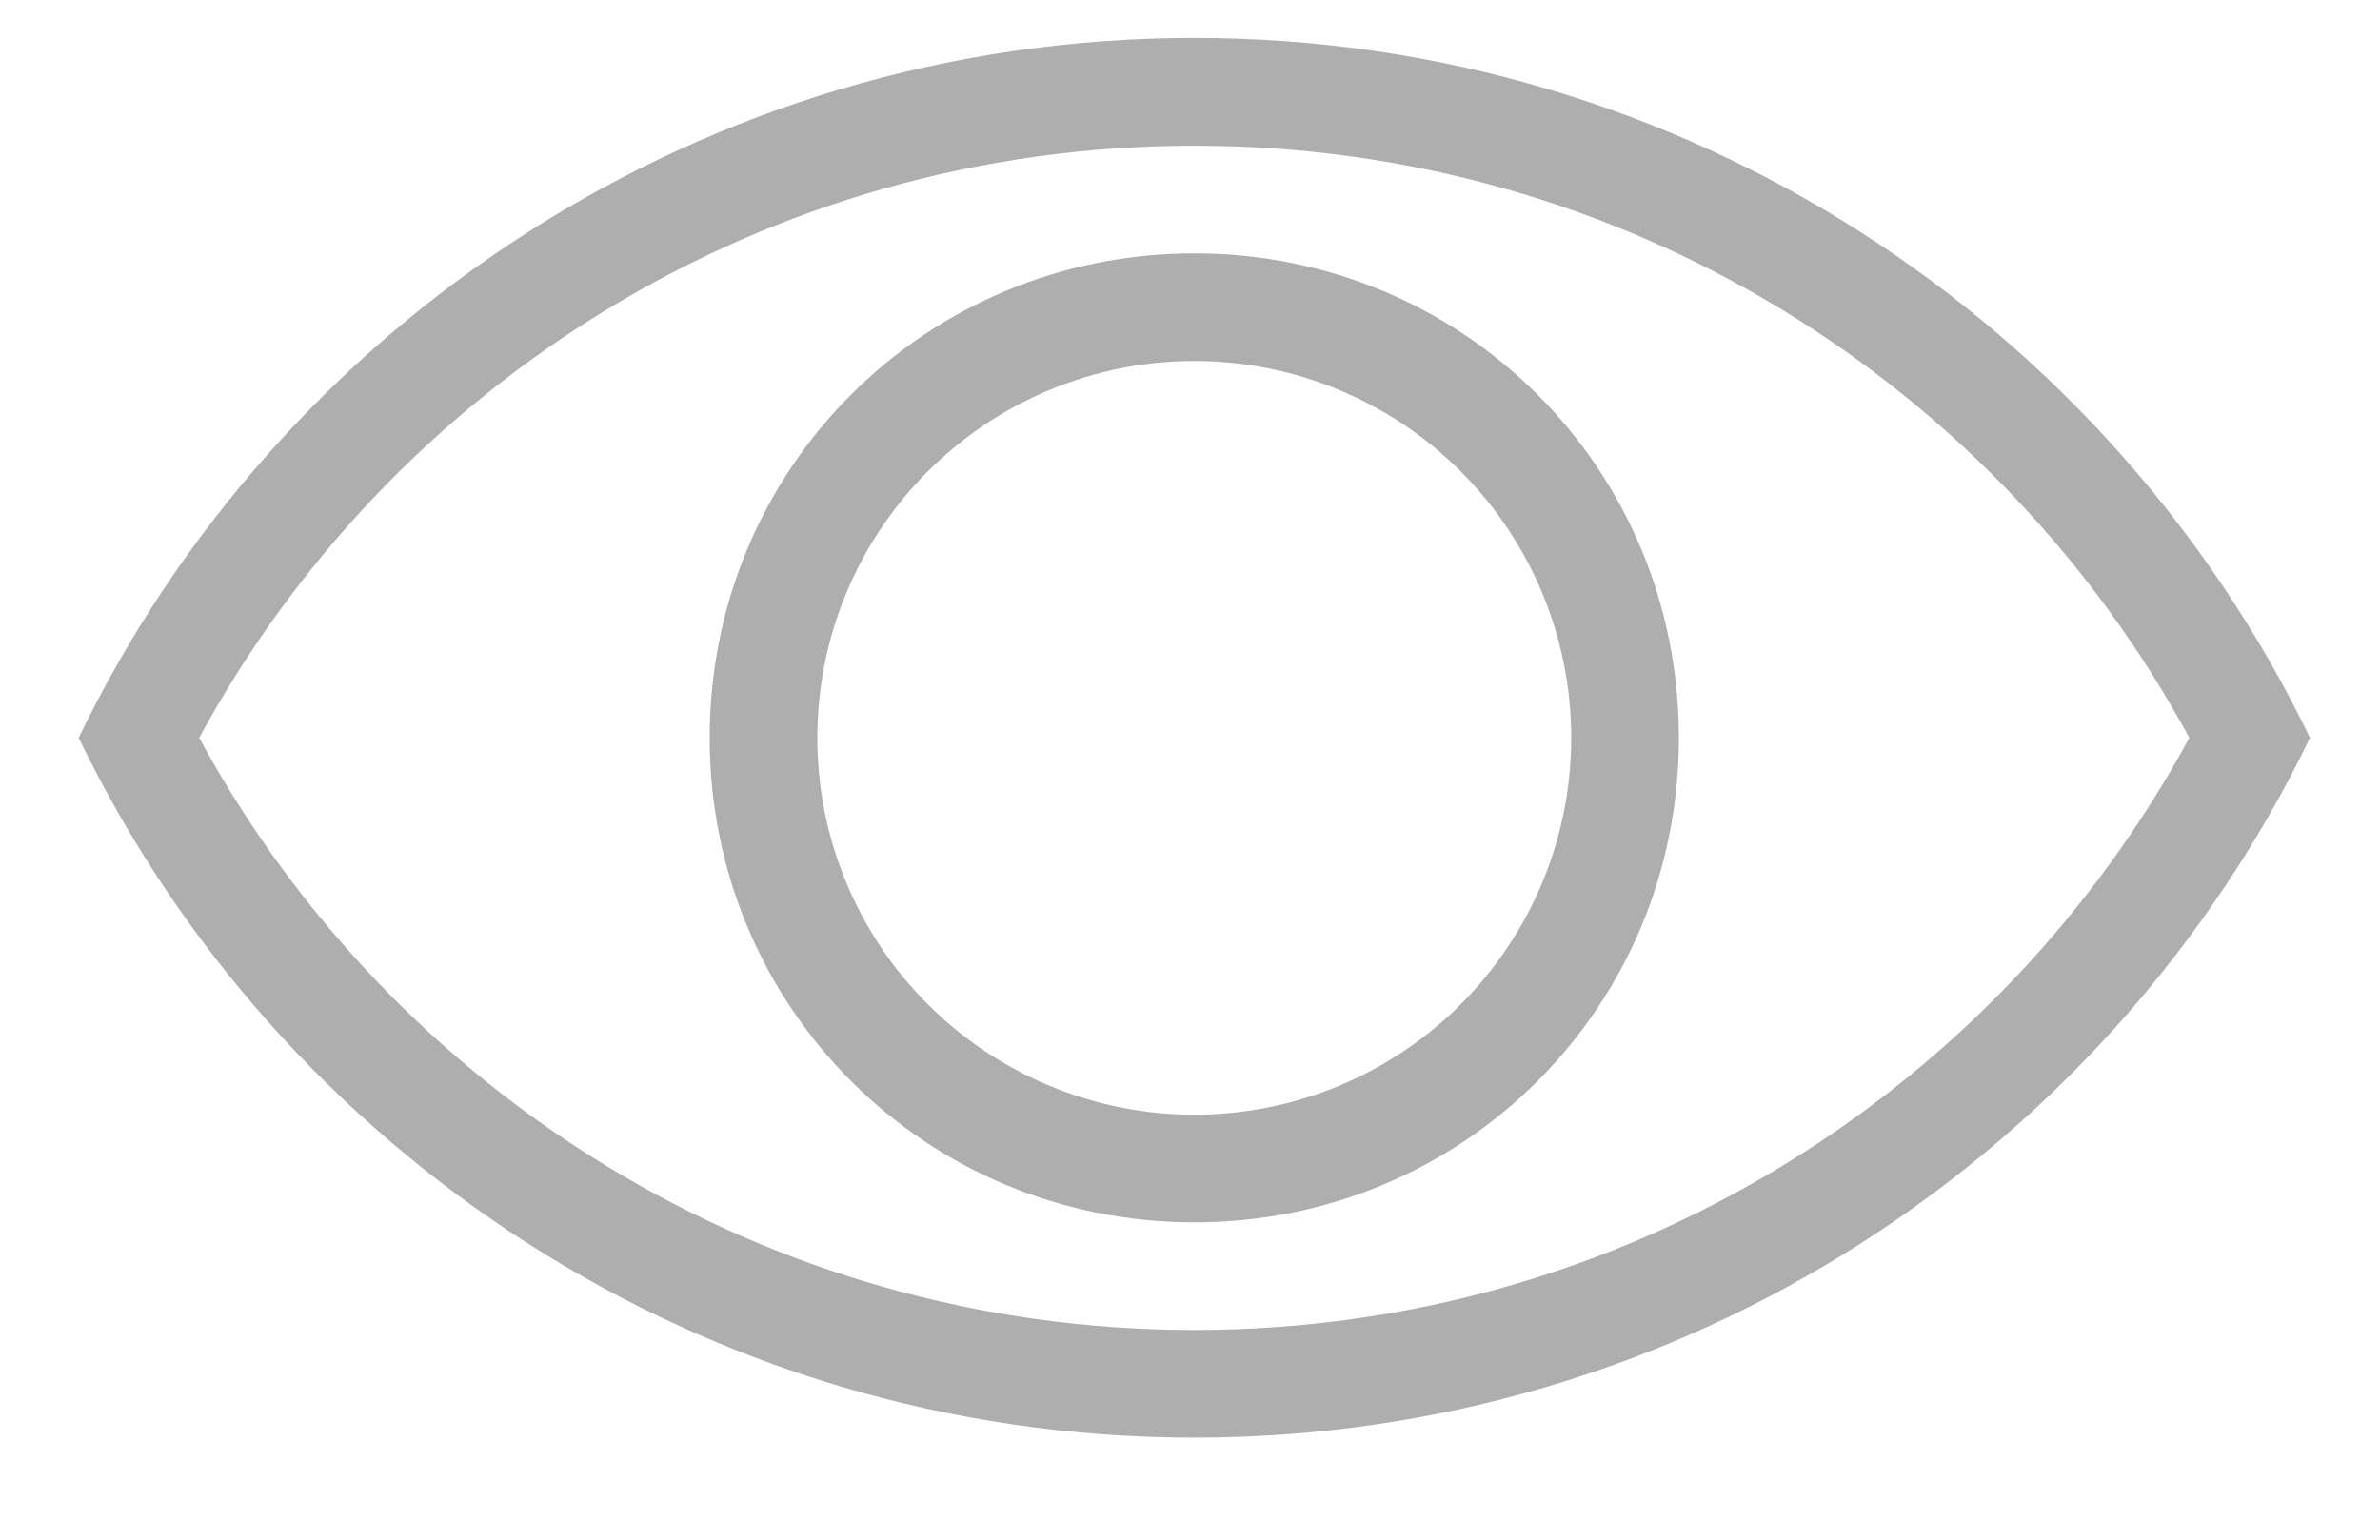 <svg width="17" height="11" viewBox="0 0 17 11" fill="none" xmlns="http://www.w3.org/2000/svg">
<path id="Vector" d="M8.531 9.502C11.608 9.502 14.269 7.795 15.638 5.271C14.269 2.748 11.608 1.041 8.531 1.041C5.454 1.041 2.792 2.748 1.423 5.271C2.792 7.795 5.454 9.502 8.531 9.502ZM8.531 0.271C12.038 0.271 15.069 2.31 16.5 5.271C15.069 8.233 12.038 10.271 8.531 10.271C5.023 10.271 1.992 8.233 0.562 5.271C1.992 2.31 5.023 0.271 8.531 0.271ZM8.531 1.81C10.454 1.81 11.992 3.348 11.992 5.271C11.992 7.195 10.454 8.733 8.531 8.733C6.608 8.733 5.069 7.195 5.069 5.271C5.069 3.348 6.608 1.81 8.531 1.81ZM8.531 2.579C7.817 2.579 7.132 2.863 6.627 3.368C6.122 3.873 5.838 4.557 5.838 5.271C5.838 5.986 6.122 6.67 6.627 7.175C7.132 7.68 7.817 7.964 8.531 7.964C9.245 7.964 9.93 7.68 10.434 7.175C10.939 6.67 11.223 5.986 11.223 5.271C11.223 4.557 10.939 3.873 10.434 3.368C9.93 2.863 9.245 2.579 8.531 2.579Z" fill="#AEAEAE"/>
</svg>
